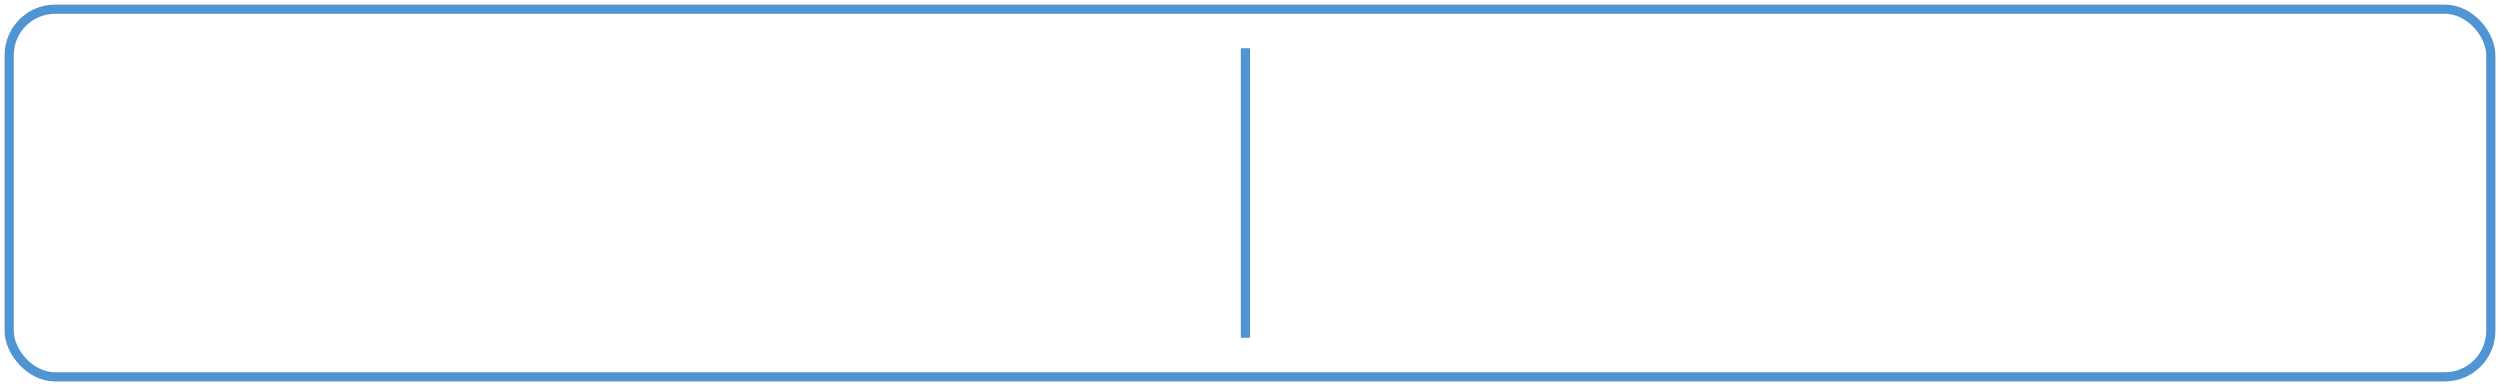 <?xml version="1.0" encoding="UTF-8" standalone="no"?>
<svg width="272px" height="42px" viewBox="0 0 272 42" version="1.1" xmlns="http://www.w3.org/2000/svg" xmlns:xlink="http://www.w3.org/1999/xlink" xmlns:sketch="http://www.bohemiancoding.com/sketch/ns">
    <!-- Generator: Sketch 3.3.3 (12081) - http://www.bohemiancoding.com/sketch -->
    <title>Frame</title>
    <desc>Created with Sketch.</desc>
    <defs></defs>
    <g id="Entrance-Page" stroke="none" stroke-width="1" fill="none" fill-rule="evenodd" sketch:type="MSPage">
        <g sketch:type="MSArtboardGroup" transform="translate(-24, -544)" id="Side-Menu" stroke="#4F95D3">
            <g sketch:type="MSLayerGroup">
                <g id="Frame" transform="translate(25, 545)" sketch:type="MSShapeGroup">
                    <rect id="Rectangle-3" x="0" y="0" width="270" height="40" rx="5"></rect>
                    <path d="M134.5,4.25 L134.5,35.75" id="Path"></path>
                </g>
            </g>
        </g>
    </g>
</svg>